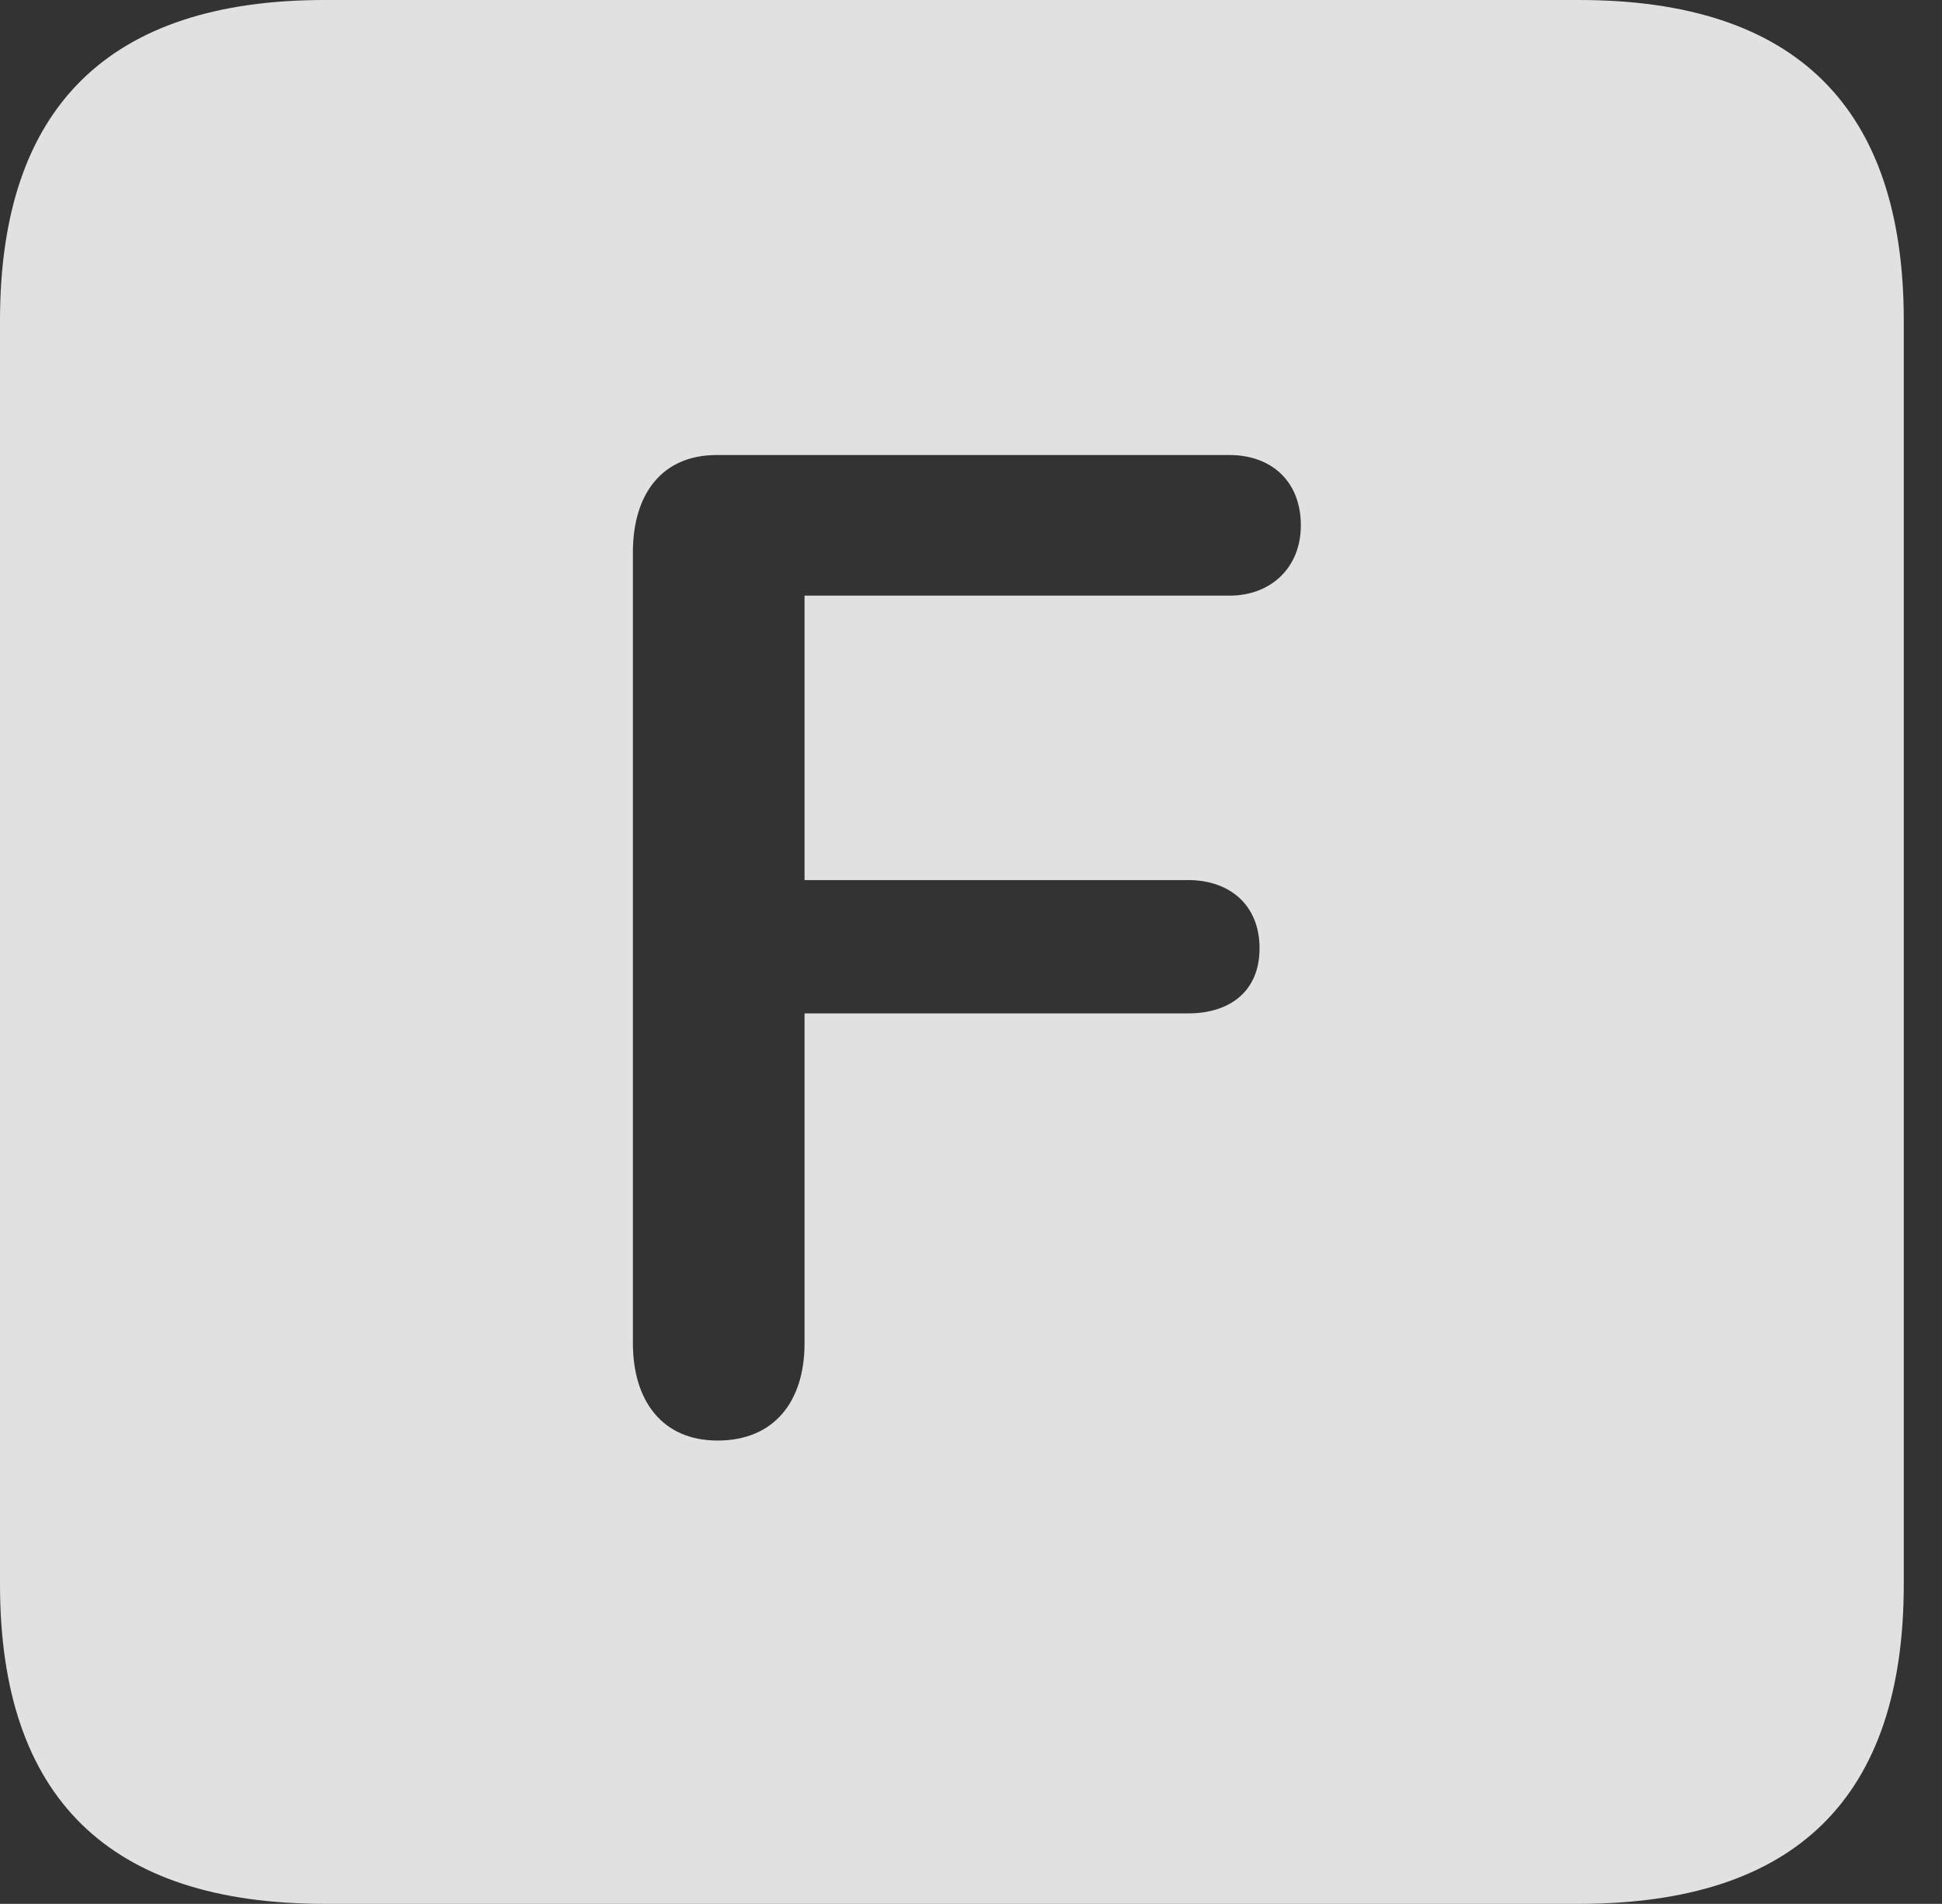<?xml version="1.0" encoding="UTF-8"?>
<!--Generator: Apple Native CoreSVG 341-->
<!DOCTYPE svg
PUBLIC "-//W3C//DTD SVG 1.1//EN"
       "http://www.w3.org/Graphics/SVG/1.1/DTD/svg11.dtd">
<svg version="1.1" xmlns="http://www.w3.org/2000/svg" xmlns:xlink="http://www.w3.org/1999/xlink" viewBox="0 0 18.34 17.979">
 <rect x="0" y="0" width="18.34" height="17.979" fill="#333333" stroke="none"/>
 <g>
  <rect height="17.979" opacity="0" width="18.34" x="0" y="0"/>
  <path d="M17.979 3.027L17.979 14.961C17.979 16.973 16.963 17.979 14.912 17.979L3.066 17.979C1.025 17.979 0 16.973 0 14.961L0 3.027C0 1.016 1.025 0 3.066 0L14.912 0C16.963 0 17.979 1.016 17.979 3.027ZM6.768 4.297C6.25 4.297 5.977 4.668 5.977 5.215L5.977 12.685C5.977 13.223 6.25 13.604 6.777 13.604C7.305 13.604 7.598 13.242 7.598 12.685L7.598 9.57L11.221 9.57C11.611 9.57 11.895 9.365 11.895 8.955C11.895 8.545 11.611 8.311 11.221 8.311L7.598 8.311L7.598 5.625L11.611 5.625C12.002 5.625 12.285 5.361 12.285 4.961C12.285 4.541 12.002 4.297 11.611 4.297Z" fill="white" fill-opacity="0.85"/>
 </g>
</svg>
